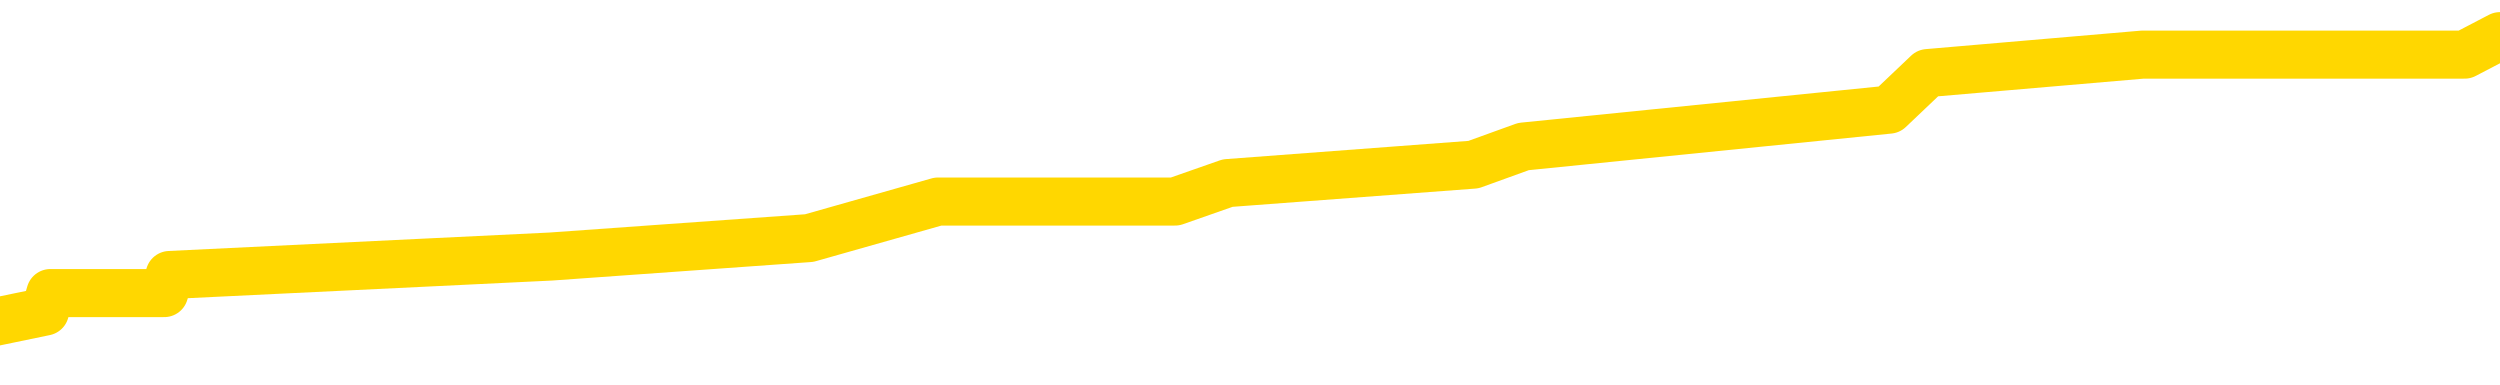 <svg xmlns="http://www.w3.org/2000/svg" version="1.1" viewBox="0 0 6500 1000">
	<path fill="none" stroke="gold" stroke-width="125" stroke-linecap="round" stroke-linejoin="round" d="M0 97184  L-616339 97184 L-616155 97136 L-615665 97041 L-615371 96993 L-615060 96898 L-614826 96850 L-614772 96755 L-614713 96659 L-614560 96612 L-614519 96516 L-614387 96468 L-614094 96421 L-613553 96421 L-612943 96373 L-612895 96373 L-612255 96325 L-612222 96325 L-611696 96325 L-611564 96278 L-611173 96182 L-610845 96087 L-610728 95991 L-610517 95896 L-609800 95896 L-609230 95848 L-609123 95848 L-608948 95801 L-608727 95705 L-608325 95657 L-608300 95562 L-607372 95467 L-607284 95371 L-607202 95276 L-607132 95180 L-606835 95133 L-606683 95037 L-604792 95085 L-604692 95085 L-604429 95085 L-604136 95133 L-603994 95037 L-603745 95037 L-603710 94989 L-603551 94942 L-603088 94846 L-602835 94799 L-602623 94703 L-602371 94656 L-602022 94608 L-601095 94512 L-601001 94417 L-600591 94369 L-599420 94274 L-598231 94226 L-598138 94131 L-598111 94035 L-597845 93940 L-597546 93844 L-597417 93749 L-597380 93654 L-596565 93654 L-596181 93701 L-595121 93749 L-595060 93749 L-594794 94703 L-594323 95610 L-594131 96516 L-593867 97423 L-593530 97375 L-593395 97327 L-592939 97280 L-592196 97232 L-592178 97184 L-592013 97089 L-591945 97089 L-591429 97041 L-590400 97041 L-590204 96993 L-589715 96946 L-589353 96898 L-588945 96898 L-588559 96946 L-586856 96946 L-586758 96946 L-586686 96946 L-586624 96946 L-586440 96898 L-586104 96898 L-585463 96850 L-585386 96802 L-585325 96802 L-585138 96755 L-585059 96755 L-584882 96707 L-584862 96659 L-584632 96659 L-584245 96612 L-583356 96612 L-583317 96564 L-583228 96516 L-583201 96421 L-582193 96373 L-582043 96278 L-582019 96230 L-581886 96182 L-581846 96135 L-580588 96087 L-580530 96087 L-579990 96039 L-579938 96039 L-579891 96039 L-579496 95991 L-579357 95944 L-579157 95896 L-579010 95896 L-578845 95896 L-578569 95944 L-578210 95944 L-577657 95896 L-577013 95848 L-576754 95753 L-576600 95705 L-576199 95657 L-576159 95610 L-576038 95562 L-575977 95610 L-575963 95610 L-575869 95610 L-575576 95562 L-575424 95371 L-575094 95276 L-575016 95180 L-574940 95133 L-574714 94989 L-574647 94894 L-574419 94799 L-574367 94703 L-574202 94656 L-573196 94608 L-573013 94560 L-572462 94512 L-572069 94417 L-571672 94369 L-570822 94274 L-570743 94226 L-570164 94178 L-569723 94178 L-569482 94131 L-569325 94131 L-568924 94035 L-568903 94035 L-568459 93988 L-568053 93940 L-567917 93844 L-567742 93749 L-567606 93654 L-567355 93558 L-566356 93510 L-566273 93463 L-566138 93415 L-566099 93367 L-565209 93320 L-564994 93272 L-564550 93224 L-564433 93177 L-564376 93129 L-563700 93129 L-563600 93081 L-563571 93081 L-562229 93033 L-561823 92986 L-561784 92938 L-560856 92890 L-560757 92843 L-560624 92795 L-560220 92747 L-560194 92699 L-560101 92652 L-559885 92604 L-559474 92509 L-558320 92413 L-558028 92318 L-558000 92222 L-557392 92175 L-557142 92079 L-557122 92031 L-556192 91984 L-556141 91888 L-556019 91841 L-556001 91745 L-555845 91697 L-555670 91602 L-555533 91554 L-555477 91507 L-555369 91459 L-555284 91411 L-555051 91364 L-554976 91316 L-554667 91268 L-554549 91220 L-554380 91173 L-554288 91125 L-554186 91125 L-554162 91077 L-554085 91077 L-553987 90982 L-553621 90934 L-553516 90886 L-553012 90839 L-552561 90791 L-552522 90743 L-552498 90696 L-552458 90648 L-552329 90600 L-552228 90552 L-551787 90505 L-551504 90457 L-550912 90409 L-550782 90362 L-550507 90266 L-550355 90218 L-550201 90171 L-550116 90075 L-550038 90028 L-549852 89980 L-549802 89980 L-549774 89932 L-549695 89885 L-549672 89837 L-549388 89741 L-548784 89646 L-547789 89598 L-547491 89551 L-546757 89503 L-546513 89455 L-546423 89407 L-545845 89360 L-545147 89312 L-544395 89264 L-544076 89217 L-543693 89121 L-543616 89073 L-542982 89026 L-542796 88978 L-542709 88978 L-542579 88978 L-542266 88930 L-542217 88883 L-542075 88835 L-542053 88787 L-541086 88739 L-540540 88692 L-540062 88692 L-540001 88692 L-539677 88692 L-539656 88644 L-539593 88644 L-539383 88596 L-539306 88549 L-539252 88501 L-539229 88453 L-539190 88406 L-539174 88358 L-538417 88310 L-538401 88262 L-537601 88215 L-537449 88167 L-536543 88119 L-536037 88072 L-535808 87976 L-535767 87976 L-535651 87928 L-535475 87881 L-534721 87928 L-534586 87881 L-534422 87833 L-534104 87785 L-533927 87690 L-532905 87594 L-532882 87499 L-532631 87451 L-532418 87356 L-531784 87308 L-531546 87213 L-531513 87117 L-531335 87022 L-531255 86927 L-531165 86879 L-531101 86783 L-530661 86688 L-530637 86640 L-530096 86593 L-529840 86545 L-529346 86497 L-528468 86449 L-528432 86402 L-528379 86354 L-528338 86306 L-528221 86259 L-527944 86211 L-527737 86115 L-527540 86020 L-527517 85925 L-527466 85829 L-527427 85781 L-527349 85734 L-526752 85638 L-526692 85591 L-526588 85543 L-526434 85495 L-525802 85447 L-525121 85400 L-524818 85304 L-524472 85257 L-524274 85209 L-524226 85114 L-523905 85066 L-523278 85018 L-523131 84970 L-523095 84923 L-523037 84875 L-522960 84780 L-522719 84780 L-522631 84732 L-522537 84684 L-522243 84636 L-522109 84589 L-522049 84541 L-522012 84446 L-521739 84446 L-520733 84398 L-520558 84350 L-520507 84350 L-520214 84302 L-520022 84207 L-519689 84159 L-519182 84112 L-518620 84016 L-518605 83921 L-518589 83873 L-518488 83778 L-518374 83682 L-518335 83587 L-518297 83539 L-518231 83539 L-518203 83491 L-518064 83539 L-517772 83539 L-517722 83539 L-517616 83539 L-517352 83491 L-516887 83444 L-516742 83444 L-516688 83348 L-516631 83301 L-516440 83253 L-516074 83205 L-515860 83205 L-515665 83205 L-515607 83205 L-515548 83110 L-515394 83062 L-515125 83014 L-514695 83253 L-514680 83253 L-514603 83205 L-514538 83157 L-514409 82823 L-514385 82776 L-514101 82728 L-514054 82680 L-513999 82633 L-513537 82585 L-513498 82585 L-513457 82537 L-513267 82489 L-512786 82442 L-512299 82394 L-512283 82346 L-512245 82299 L-511988 82251 L-511911 82156 L-511681 82108 L-511665 82012 L-511371 81917 L-510928 81869 L-510482 81822 L-509977 81774 L-509823 81726 L-509537 81678 L-509496 81583 L-509165 81535 L-508943 81488 L-508426 81392 L-508351 81344 L-508103 81249 L-507908 81154 L-507849 81106 L-507072 81058 L-506998 81058 L-506767 81010 L-506751 81010 L-506689 80963 L-506493 80915 L-506029 80915 L-506006 80867 L-505876 80867 L-504575 80867 L-504559 80867 L-504482 80820 L-504388 80820 L-504171 80820 L-504019 80772 L-503840 80820 L-503786 80867 L-503499 80915 L-503460 80915 L-503090 80915 L-502650 80915 L-502467 80915 L-502146 80867 L-501851 80867 L-501405 80772 L-501333 80724 L-500870 80629 L-500433 80581 L-500251 80533 L-498796 80438 L-498665 80390 L-498207 80295 L-497981 80247 L-497595 80152 L-497078 80056 L-496124 79961 L-495330 79865 L-494656 79818 L-494230 79722 L-493919 79675 L-493689 79531 L-493006 79388 L-492993 79245 L-492783 79054 L-492761 79007 L-492586 78911 L-491636 78864 L-491368 78768 L-490553 78720 L-490242 78625 L-490205 78577 L-490148 78482 L-489531 78434 L-488893 78339 L-487267 78291 L-486593 78243 L-485951 78243 L-485873 78243 L-485817 78243 L-485781 78243 L-485753 78196 L-485641 78100 L-485623 78052 L-485600 78005 L-485447 77957 L-485393 77862 L-485315 77814 L-485196 77766 L-485099 77718 L-484981 77671 L-484712 77575 L-484442 77528 L-484425 77432 L-484225 77385 L-484078 77289 L-483851 77241 L-483717 77194 L-483408 77146 L-483348 77098 L-482995 77003 L-482646 76955 L-482546 76907 L-482481 76812 L-482421 76764 L-482037 76669 L-481656 76621 L-481552 76573 L-481291 76526 L-481020 76430 L-480861 76383 L-480829 76335 L-480767 76287 L-480625 76239 L-480441 76192 L-480397 76144 L-480109 76144 L-480093 76096 L-479860 76096 L-479799 76049 L-479760 76049 L-479181 76001 L-479047 75953 L-479024 75762 L-479005 75428 L-478988 75047 L-478972 74665 L-478948 74283 L-478931 73997 L-478910 73663 L-478893 73329 L-478870 73138 L-478853 72947 L-478832 72804 L-478815 72709 L-478766 72566 L-478694 72423 L-478659 72184 L-478635 71993 L-478600 71802 L-478558 71612 L-478521 71516 L-478506 71325 L-478481 71182 L-478444 71087 L-478427 70944 L-478404 70848 L-478387 70753 L-478368 70657 L-478352 70562 L-478323 70419 L-478297 70276 L-478251 70228 L-478235 70133 L-478193 70085 L-478145 69989 L-478074 69894 L-478059 69799 L-478043 69703 L-477981 69656 L-477942 69608 L-477902 69560 L-477736 69512 L-477671 69465 L-477655 69417 L-477611 69322 L-477553 69274 L-477340 69226 L-477307 69178 L-477264 69131 L-477186 69083 L-476649 69035 L-476571 68988 L-476466 68892 L-476378 68844 L-476201 68797 L-475851 68749 L-475695 68701 L-475257 68654 L-475100 68606 L-474971 68558 L-474267 68463 L-474066 68415 L-473105 68320 L-472623 68272 L-472524 68272 L-472431 68224 L-472186 68177 L-472113 68129 L-471670 68033 L-471574 67986 L-471559 67938 L-471543 67890 L-471518 67843 L-471052 67795 L-470835 67747 L-470696 67699 L-470402 67652 L-470313 67604 L-470272 67556 L-470242 67509 L-470070 67461 L-470011 67413 L-469935 67365 L-469854 67318 L-469784 67318 L-469475 67270 L-469390 67222 L-469176 67175 L-469141 67127 L-468458 67079 L-468359 67031 L-468154 66984 L-468107 66936 L-467829 66888 L-467767 66841 L-467750 66745 L-467672 66697 L-467363 66602 L-467339 66554 L-467285 66459 L-467262 66411 L-467140 66364 L-467004 66268 L-466760 66220 L-466634 66220 L-465988 66173 L-465972 66173 L-465947 66173 L-465767 66077 L-465690 66030 L-465599 65982 L-465171 65934 L-464755 65886 L-464362 65791 L-464283 65743 L-464264 65696 L-463901 65648 L-463665 65600 L-463436 65552 L-463123 65505 L-463045 65457 L-462965 65362 L-462787 65266 L-462771 65218 L-462506 65123 L-462425 65075 L-462195 65028 L-461969 64980 L-461654 64980 L-461478 64932 L-461117 64932 L-460726 64885 L-460656 64789 L-460592 64741 L-460452 64646 L-460400 64598 L-460299 64503 L-459797 64455 L-459600 64407 L-459353 64360 L-459167 64312 L-458868 64264 L-458792 64217 L-458626 64121 L-457741 64073 L-457713 63978 L-457590 63883 L-457011 63835 L-456933 63787 L-456220 63787 L-455908 63787 L-455695 63787 L-455678 63787 L-455291 63787 L-454766 63692 L-454320 63644 L-453991 63596 L-453838 63549 L-453512 63549 L-453333 63501 L-453252 63501 L-453046 63406 L-452870 63358 L-451941 63310 L-451052 63262 L-451013 63215 L-450785 63215 L-450406 63167 L-449618 63119 L-449384 63072 L-449308 63024 L-448950 62976 L-448379 62881 L-448112 62833 L-447725 62785 L-447622 62785 L-447452 62785 L-446833 62785 L-446622 62785 L-446314 62785 L-446261 62738 L-446133 62690 L-446080 62642 L-445961 62594 L-445625 62499 L-444666 62451 L-444534 62356 L-444333 62308 L-443701 62260 L-443390 62213 L-442976 62165 L-442949 62117 L-442803 62070 L-442383 62022 L-441050 62022 L-441004 61974 L-440875 61879 L-440858 61831 L-440280 61736 L-440075 61688 L-440045 61640 L-440004 61593 L-439947 61545 L-439909 61497 L-439831 61449 L-439688 61402 L-439234 61354 L-439115 61306 L-438830 61259 L-438458 61211 L-438361 61163 L-438035 61115 L-437680 61068 L-437510 61020 L-437463 60972 L-437354 60925 L-437265 60877 L-437237 60829 L-437161 60734 L-436857 60686 L-436823 60591 L-436752 60543 L-436384 60495 L-436048 60447 L-435967 60447 L-435748 60400 L-435576 60352 L-435549 60304 L-435051 60257 L-434502 60161 L-433622 60114 L-433523 60018 L-433446 59970 L-433172 59923 L-432925 59827 L-432851 59780 L-432789 59684 L-432670 59636 L-432628 59589 L-432518 59541 L-432441 59446 L-431740 59398 L-431495 59350 L-431455 59302 L-431299 59255 L-430699 59255 L-430473 59255 L-430381 59255 L-429905 59255 L-429308 59159 L-428788 59112 L-428767 59064 L-428622 59016 L-428302 59016 L-427760 59016 L-427528 59016 L-427357 59016 L-426871 58968 L-426643 58921 L-426558 58873 L-426212 58825 L-425886 58825 L-425363 58778 L-425036 58730 L-424435 58682 L-424238 58587 L-424186 58539 L-424145 58491 L-423864 58444 L-423180 58348 L-422870 58301 L-422845 58205 L-422653 58157 L-422431 58110 L-422345 58062 L-421681 57967 L-421657 57919 L-421435 57823 L-421105 57776 L-420753 57680 L-420548 57633 L-420316 57537 L-420058 57489 L-419868 57394 L-419821 57346 L-419594 57299 L-419559 57251 L-419403 57203 L-419188 57156 L-419015 57108 L-418924 57060 L-418647 57012 L-418403 56965 L-418087 56917 L-417661 56917 L-417624 56917 L-417141 56917 L-416907 56917 L-416695 56869 L-416469 56822 L-415919 56822 L-415672 56774 L-414838 56774 L-414782 56726 L-414761 56678 L-414603 56631 L-414141 56583 L-414101 56535 L-413761 56440 L-413627 56392 L-413405 56344 L-412832 56297 L-412361 56249 L-412166 56201 L-411973 56154 L-411784 56106 L-411682 56058 L-411314 56010 L-411267 55963 L-411186 55915 L-409892 55867 L-409844 55820 L-409576 55820 L-409431 55820 L-408880 55820 L-408763 55772 L-408681 55724 L-408322 55677 L-408098 55629 L-407817 55581 L-407488 55486 L-406980 55438 L-406867 55390 L-406789 55343 L-406624 55295 L-406330 55295 L-405861 55295 L-405665 55343 L-405614 55343 L-404964 55295 L-404842 55247 L-404388 55247 L-404353 55199 L-403884 55152 L-403774 55104 L-403757 55056 L-403541 55056 L-403360 55009 L-402829 55009 L-401799 55009 L-401600 54961 L-401141 54913 L-400193 54818 L-400094 54770 L-399740 54675 L-399680 54627 L-399665 54579 L-399630 54531 L-399261 54484 L-399141 54436 L-398899 54388 L-398735 54341 L-398547 54293 L-398427 54245 L-397356 54150 L-396498 54102 L-396286 54007 L-396188 53959 L-396014 53864 L-395681 53816 L-395609 53768 L-395552 53720 L-395376 53720 L-394987 53673 L-394752 53625 L-394641 53577 L-394524 53530 L-393543 53482 L-393517 53434 L-392923 53339 L-392891 53339 L-392742 53291 L-392458 53243 L-391546 53243 L-390600 53243 L-390447 53196 L-390344 53196 L-390212 53148 L-390069 53100 L-390043 53052 L-389929 53005 L-389710 52957 L-389029 52909 L-388900 52862 L-388596 52814 L-388356 52718 L-388024 52671 L-387385 52623 L-387043 52528 L-386981 52480 L-386825 52480 L-385904 52480 L-385433 52480 L-385390 52480 L-385377 52432 L-385336 52385 L-385313 52337 L-385287 52289 L-385143 52241 L-384720 52194 L-384385 52194 L-384194 52146 L-383765 52146 L-383577 52098 L-383188 52003 L-382654 51955 L-382281 51907 L-382260 51907 L-382010 51860 L-381892 51812 L-381816 51764 L-381680 51717 L-381641 51669 L-381561 51621 L-381166 51573 L-380671 51526 L-380559 51430 L-380386 51383 L-380077 51335 L-379630 51287 L-379307 51239 L-379164 51144 L-378737 51049 L-378584 50953 L-378529 50858 L-377715 50810 L-377695 50762 L-377323 50715 L-377267 50715 L-376138 50667 L-376070 50667 L-375511 50619 L-375317 50572 L-375180 50524 L-374947 50476 L-374600 50428 L-374565 50333 L-374530 50285 L-374462 50190 L-374113 50142 L-373941 50094 L-373456 50047 L-373439 49999 L-373114 49951 L-372957 49904 L-371816 49808 L-371791 49760 L-371599 49665 L-371406 49617 L-371156 49570 L-371139 49522 L-370118 49474 L-369821 49427 L-369745 49379 L-369609 49283 L-369433 49236 L-368857 49140 L-368641 49093 L-368577 49045 L-368447 48997 L-368410 48902 L-367886 48854 L-367749 67652 L-367734 67652 L-367711 67652 L-367691 67652 L-367464 48806 L-366688 48806 L-366647 48806 L-366279 48806 L-366200 48759 L-366148 48711 L-365475 48663 L-364733 48615 L-364308 48615 L-363860 48568 L-362799 48520 L-362487 48425 L-362077 48425 L-362005 48377 L-361481 48377 L-361386 48377 L-361368 48377 L-360923 48329 L-360738 48234 L-359958 48138 L-359285 48091 L-358873 47947 L-358641 47852 L-358501 47804 L-358419 47709 L-358399 47661 L-358323 47661 L-358195 47614 L-357878 47661 L-357653 47661 L-357328 47614 L-357266 47614 L-356896 47614 L-356863 47614 L-356655 47614 L-355987 47614 L-355910 47614 L-355752 47518 L-355641 47518 L-355315 47470 L-355160 47423 L-354819 47423 L-354762 47327 L-354423 47232 L-354220 47184 L-354167 47089 L-352791 47041 L-352661 46993 L-352227 46946 L-351907 46898 L-351079 46802 L-350956 46755 L-350225 46659 L-350069 46564 L-350029 46516 L-349975 46468 L-349952 46421 L-349838 46373 L-349541 46325 L-349251 46278 L-349197 46230 L-349076 46182 L-349046 46135 L-348947 46087 L-348503 46087 L-348351 46039 L-347515 46039 L-346973 45991 L-346639 45991 L-346623 45944 L-346547 45896 L-346431 45848 L-346237 45801 L-345972 45753 L-345138 45705 L-345042 45657 L-344520 45610 L-344478 45562 L-344379 45514 L-343551 45514 L-343416 45467 L-343077 45467 L-342523 45419 L-342143 45371 L-341980 45323 L-341670 45276 L-340858 45228 L-340552 45180 L-340283 45180 L-339962 45180 L-339641 45228 L-339365 45228 L-338537 45133 L-338442 45085 L-338349 44942 L-338245 44799 L-337858 44656 L-337378 44560 L-337361 44512 L-337243 44465 L-336875 44369 L-336780 44322 L-335946 44226 L-335869 44178 L-335570 44131 L-335479 44083 L-335072 43988 L-334961 43892 L-334262 43844 L-333789 43797 L-333729 43749 L-333510 43654 L-333236 43606 L-333123 43558 L-332096 43510 L-331709 43463 L-331689 43415 L-331356 43367 L-331112 43320 L-330679 43272 L-330568 43224 L-330451 43177 L-329999 43081 L-329409 43033 L-329072 42986 L-327179 42938 L-327066 42843 L-326854 42795 L-325536 42747 L-325429 32012 L-325363 21421 L-325327 11640 L-325265 11640 L-324766 22280 L-324091 32776 L-324069 42461 L-323798 42365 L-322830 42365 L-322141 42318 L-321979 42270 L-321438 42222 L-321348 42175 L-320329 42127 L-319381 42031 L-319016 42079 L-318913 42127 L-318325 42127 L-318265 42127 L-318165 42079 L-317724 41984 L-317617 41936 L-317175 41888 L-316175 41745 L-315919 41602 L-315816 41459 L-315686 41364 L-315319 41268 L-314739 41173 L-314708 41125 L-314392 41077 L-312409 41030 L-312293 40982 L-312226 40982 L-311867 40934 L-310248 40886 L-310071 40886 L-309926 40886 L-309104 40934 L-309051 40982 L-308997 40982 L-308563 40982 L-307582 41030 L-307508 41030 L-306424 40982 L-306211 40982 L-305494 40886 L-305106 40839 L-304887 40743 L-304568 40648 L-304074 40552 L-303946 40505 L-303717 40409 L-303485 40314 L-303426 40266 L-303136 40218 L-302864 40123 L-301834 40075 L-300169 40028 L-299750 39980 L-299613 39932 L-299457 39932 L-299151 39885 L-298923 39789 L-298765 39741 L-298606 39646 L-298436 39551 L-298389 39503 L-298336 39455 L-298314 39455 L-297928 39407 L-297678 39407 L-297408 39407 L-297247 39407 L-297157 39407 L-295499 39407 L-295333 39455 L-294953 39407 L-294493 39407 L-293884 39312 L-292791 39264 L-292359 39217 L-292328 39169 L-292266 39121 L-292248 39073 L-290545 39026 L-290503 38978 L-290036 38930 L-289849 38883 L-289817 38787 L-289222 38739 L-289172 38692 L-288849 38644 L-288799 38596 L-288588 38549 L-288570 38501 L-288304 38406 L-288251 38358 L-287782 38310 L-287272 38215 L-287193 38215 L-286899 38167 L-286883 38119 L-286844 38072 L-286773 38024 L-286616 37976 L-285670 37976 L-285613 37976 L-285092 37976 L-284900 37928 L-284799 37928 L-284573 37881 L-284063 37881 L-283675 39169 L-283606 39169 L-283257 39121 L-282900 39073 L-281772 37690 L-281720 37594 L-281494 37547 L-281460 37499 L-281335 37404 L-281237 37404 L-280972 37404 L-280232 37451 L-279653 37451 L-279360 37451 L-278654 37451 L-278475 37404 L-278452 37404 L-277816 37356 L-277504 37308 L-277108 37308 L-277078 37260 L-277057 37213 L-276904 37165 L-276219 37165 L-276202 37165 L-275862 37165 L-275590 37117 L-275552 37070 L-275496 36974 L-275474 36927 L-275402 36879 L-275070 36831 L-274964 36783 L-274935 36688 L-274737 36640 L-274585 36593 L-273716 36545 L-273154 36449 L-273138 36449 L-273037 36402 L-272934 36449 L-272788 36449 L-272710 36449 L-272672 36402 L-272616 36354 L-272543 36306 L-272398 36259 L-271916 36259 L-271512 36211 L-270645 36259 L-270625 36259 L-270368 36259 L-270291 36259 L-270262 36211 L-270252 36115 L-270235 36068 L-269942 36020 L-269902 35972 L-269830 35925 L-269757 35877 L-269552 35829 L-269392 35686 L-269090 35543 L-269013 35352 L-268996 35209 L-268779 35114 L-268548 35114 L-268438 35161 L-268069 35209 L-267910 35209 L-267679 35209 L-267510 35209 L-267365 35161 L-267233 35114 L-265958 35018 L-265554 34923 L-265493 34875 L-265376 34780 L-264951 34732 L-264936 34636 L-264874 34589 L-264601 34493 L-264488 34446 L-264206 34350 L-263929 34302 L-263504 34207 L-263481 34159 L-263403 34112 L-263278 34064 L-262691 34016 L-262300 33968 L-261964 33921 L-261375 33873 L-261273 33873 L-261102 33825 L-260966 33825 L-260138 33778 L-258953 33730 L-258917 33682 L-258862 33682 L-258641 33635 L-258436 33635 L-258281 33635 L-258025 33587 L-257948 33539 L-257405 33491 L-257369 33444 L-257120 33396 L-256733 33348 L-255907 33301 L-255549 33253 L-255238 33253 L-254980 33205 L-254757 33157 L-254351 33110 L-254234 33062 L-254051 33014 L-253998 33014 L-253809 32967 L-253638 32919 L-253610 32871 L-253329 32823 L-253019 32776 L-252881 32728 L-252571 32680 L-252377 32680 L-252362 32633 L-251642 32633 L-251509 32537 L-251211 32489 L-251120 32442 L-250520 32442 L-250481 32394 L-250403 32346 L-249783 32299 L-249631 32203 L-249591 32156 L-249280 32108 L-249088 32060 L-248895 31965 L-248839 31869 L-248531 31822 L-248479 31774 L-248424 31822 L-248398 31822 L-248273 31822 L-247463 31774 L-247386 31726 L-246846 31678 L-246577 31631 L-245918 31583 L-245010 31535 L-244769 31488 L-244236 31440 L-244019 31392 L-242912 31440 L-242861 31440 L-242086 31440 L-241538 31392 L-241427 31344 L-241274 31249 L-241219 31201 L-241053 31154 L-240676 31106 L-240229 31058 L-240174 31010 L-240020 30963 L-239340 30915 L-239119 30867 L-238602 30820 L-237753 30724 L-237737 30677 L-235946 30629 L-235391 30581 L-235274 30533 L-234268 30486 L-234232 30438 L-233999 30438 L-233906 30438 L-233866 30438 L-233534 30390 L-233182 30343 L-232917 30247 L-232631 30199 L-232320 30104 L-232066 30009 L-231972 29961 L-231482 29913 L-231275 29865 L-230709 29818 L-230595 29865 L-230243 29818 L-230192 29818 L-230152 29818 L-229549 29722 L-228815 29627 L-228234 29531 L-227998 29436 L-227458 29293 L-227305 29197 L-226803 29150 L-226594 29054 L-226571 29054 L-226512 29007 L-225549 29007 L-225372 28959 L-224930 28911 L-224906 28816 L-224751 28768 L-224669 28768 L-224519 28816 L-223872 28816 L-223822 28768 L-222702 28720 L-221718 28673 L-221656 28625 L-220936 28577 L-220071 28530 L-219692 28482 L-219473 28482 L-218714 28434 L-218662 28386 L-218353 28291 L-217501 28291 L-217308 28243 L-217131 28196 L-216907 28196 L-216780 28148 L-216588 28148 L-216356 28100 L-216186 28148 L-215900 28100 L-215620 28100 L-215537 28052 L-215367 28005 L-215350 27909 L-215196 27862 L-215157 27814 L-214381 27766 L-214305 27766 L-214073 27671 L-213646 27623 L-213300 27575 L-212717 27528 L-212448 27528 L-212190 27528 L-212060 27432 L-212044 27385 L-211930 27337 L-211906 27289 L-211672 27241 L-211636 27194 L-210320 27194 L-210264 27146 L-209585 27051 L-209013 27051 L-208887 27051 L-208734 27051 L-208657 27051 L-208345 26955 L-208072 26907 L-207983 26812 L-207881 26812 L-206954 26764 L-206877 26764 L-206513 26764 L-206489 26717 L-206452 26669 L-205677 26573 L-205585 26526 L-205445 26478 L-205043 26430 L-204782 26430 L-204538 26478 L-204324 26430 L-204244 26430 L-204167 26430 L-204091 26430 L-203904 26478 L-203837 26478 L-203588 26478 L-203533 26430 L-203395 26383 L-203316 26287 L-203202 26239 L-202979 26192 L-202815 26144 L-202774 26096 L-202604 26049 L-202234 26001 L-202219 25953 L-202103 25906 L-201381 25858 L-201345 25810 L-201213 25810 L-200865 25762 L-200453 25762 L-200417 25762 L-200339 25715 L-200300 25667 L-199936 25619 L-199732 25572 L-199717 25524 L-199372 25476 L-199023 25476 L-198697 25476 L-198596 25428 L-198443 25428 L-198248 25381 L-198017 25381 L-197924 25381 L-197769 25381 L-197691 25381 L-197651 25333 L-197537 25285 L-197514 25238 L-197263 25238 L-197124 25142 L-196546 24999 L-195718 24904 L-195231 24808 L-195109 24760 L-195071 24713 L-195058 24665 L-194906 24570 L-194805 24474 L-194572 24427 L-194182 24331 L-193877 24283 L-193862 24236 L-193691 24188 L-193452 24093 L-192856 24093 L-192252 24045 L-192213 24045 L-192172 24045 L-192019 23997 L-191966 23949 L-191903 23902 L-191835 23854 L-191780 23759 L-191755 23711 L-191708 23663 L-191614 23568 L-191477 23520 L-191323 23472 L-191191 23425 L-191151 23425 L-191115 23377 L-191053 23329 L-190780 23234 L-190465 23186 L-190424 23091 L-190339 23043 L-190162 22995 L-189924 22947 L-189567 22900 L-189537 22852 L-188968 22804 L-188845 22757 L-188609 22709 L-188586 22709 L-188305 22661 L-188019 22661 L-187764 22661 L-187192 22614 L-186895 22566 L-186819 22518 L-186120 22470 L-186042 22423 L-186007 22375 L-185981 22327 L-185930 22232 L-185736 22184 L-185595 22089 L-185560 22041 L-185519 21993 L-184924 21946 L-184692 21898 L-184408 22232 L-184354 22518 L-184280 22852 L-184202 23138 L-183966 23043 L-183722 22995 L-183586 22947 L-183480 22900 L-183400 22852 L-183013 22757 L-182886 22709 L-182733 22661 L-182696 22614 L-182550 22566 L-182328 22518 L-182154 22470 L-182085 22423 L-181264 22327 L-181248 22327 L-180953 22280 L-180165 22232 L-179855 22232 L-179709 22184 L-179481 22136 L-179280 22041 L-178343 21993 L-178307 21946 L-178284 21898 L-178243 21802 L-177975 21755 L-177378 21707 L-177314 21659 L-177279 21612 L-177262 21564 L-176567 21564 L-176366 21564 L-176334 21564 L-176000 21564 L-175892 21516 L-175268 21421 L-174764 21373 L-174726 21278 L-174284 21278 L-174188 21230 L-174029 21230 L-173716 21230 L-173704 21230 L-173263 21278 L-172782 21325 L-172652 21325 L-172332 21325 L-172264 21278 L-171960 21278 L-171784 21230 L-171590 21182 L-171348 21087 L-171150 20991 L-171124 20896 L-170546 20848 L-170476 20801 L-170067 20753 L-170012 20705 L-169966 20657 L-169602 20610 L-169456 20562 L-169251 20514 L-169154 20514 L-168999 20467 L-168938 20419 L-168790 20323 L-168689 20276 L-168133 20276 L-168110 20371 L-167938 20419 L-167396 20467 L-167335 20467 L-167282 20371 L-167253 20276 L-167182 20228 L-167165 20133 L-167102 20085 L-167065 19989 L-166911 19942 L-166585 19894 L-166019 19846 L-166004 19799 L-165942 19703 L-165841 19608 L-165795 19608 L-165552 19560 L-165130 19560 L-164975 19560 L-163233 19465 L-162692 19417 L-161748 19369 L-161339 19322 L-160798 19226 L-160602 19178 L-160433 19131 L-160137 19083 L-160023 19035 L-160007 19035 L-159853 18988 L-159713 18940 L-159636 18844 L-159504 18844 L-159156 18844 L-158786 18892 L-158188 18892 L-158012 18892 L-157856 18844 L-157587 18797 L-157435 18797 L-157144 18940 L-157121 19035 L-157038 19131 L-156810 19226 L-156110 19178 L-155984 19131 L-155552 19083 L-155458 19035 L-154253 19035 L-154204 18988 L-153911 18988 L-153507 18940 L-153232 18844 L-153212 18797 L-153095 18749 L-153019 18701 L-152837 18654 L-152357 18606 L-151906 18510 L-151496 18463 L-151465 18415 L-151047 18367 L-150933 18367 L-150815 18367 L-150799 18367 L-150605 18320 L-150584 18224 L-150351 18177 L-149908 18129 L-149589 18033 L-149124 18033 L-148958 17986 L-148804 17938 L-148648 17938 L-148194 17938 L-147875 17938 L-147820 17986 L-147449 17986 L-147411 18033 L-147085 18033 L-146968 17986 L-146870 17938 L-146544 17843 L-146156 17795 L-145896 17747 L-145537 17652 L-145281 17604 L-143111 17556 L-143061 17509 L-143039 17461 L-142627 17461 L-142566 17461 L-142495 17509 L-142265 17509 L-141954 17461 L-141651 17365 L-141606 17318 L-141298 17270 L-141166 17222 L-140949 17175 L-140237 17127 L-140082 17127 L-139943 17079 L-139795 17079 L-139773 17079 L-139579 17031 L-139554 16984 L-139463 16936 L-139441 16888 L-139424 16841 L-139324 16793 L-138396 16745 L-137938 16745 L-136846 16650 L-136423 16650 L-136019 16602 L-135981 16554 L-135727 16507 L-134953 16411 L-134936 16364 L-134912 16316 L-134719 16268 L-133982 16220 L-133713 16173 L-133673 16125 L-133274 16030 L-133249 15982 L-132460 15934 L-131780 15886 L-130409 15839 L-130139 15791 L-130090 15743 L-129552 15648 L-129519 15600 L-129418 15505 L-129094 15457 L-129014 15409 L-128746 15409 L-127833 15362 L-127694 15362 L-127445 15266 L-126900 15266 L-126478 15218 L-126285 15171 L-126269 15171 L-126132 15075 L-126038 15028 L-125910 14980 L-125650 14932 L-125626 14837 L-125534 14789 L-125224 14741 L-125164 14694 L-125047 14694 L-124697 14694 L-123886 14694 L-123655 14598 L-122826 14598 L-122594 14503 L-122378 14455 L-121859 14455 L-121221 14407 L-120805 14360 L-120482 14312 L-120002 14264 L-119576 14264 L-119515 14217 L-119166 14217 L-119126 14169 L-119112 14121 L-119012 14026 L-118967 14026 L-118482 13978 L-117680 13978 L-117346 13978 L-116265 13930 L-115785 13883 L-115762 13835 L-115621 13787 L-115066 13739 L-114369 13692 L-114060 13644 L-113838 13596 L-113734 13549 L-113631 13453 L-112960 13406 L-112866 13358 L-112844 13358 L-112767 13310 L-112589 13310 L-112417 13310 L-112236 13262 L-112223 13215 L-112146 13167 L-111982 13119 L-111467 13072 L-111451 13024 L-111311 13024 L-110948 12976 L-110924 12976 L-110793 12928 L-110769 12881 L-110407 12833 L-109881 12738 L-109787 12690 L-109572 12594 L-109478 12547 L-109454 12499 L-108989 12451 L-108912 12451 L-108511 12404 L-108060 12404 L-106808 12356 L-106769 12308 L-106338 12260 L-106305 12213 L-105586 12165 L-105410 12117 L-105274 12070 L-104967 12022 L-104912 11974 L-104888 11879 L-104871 11783 L-104697 11736 L-104507 11688 L-104000 11688 L-103626 11306 L-103288 10877 L-103249 10495 L-102530 10161 L-102436 10114 L-102398 10066 L-101856 10066 L-101833 10018 L-101430 9970 L-101005 9923 L-100734 9923 L-100554 9875 L-100308 9780 L-100285 9732 L-100228 9636 L-99612 9589 L-99109 9541 L-98722 9541 L-98103 9589 L-97887 9589 L-97732 9636 L-96439 9541 L-96340 9493 L-95898 9398 L-95566 9350 L-95266 9255 L-95023 9207 L-94289 9112 L-93709 9064 L-92880 9016 L-92780 8968 L-92222 8921 L-92084 8873 L-90442 8825 L-90381 8825 L-90287 8825 L-89320 8825 L-89143 8778 L-88856 8778 L-88638 8778 L-88560 8730 L-88289 8730 L-88173 8682 L-88020 8635 L-87710 8587 L-87632 8539 L-87541 8539 L-87463 8491 L-87347 8491 L-87168 8444 L-87076 8396 L-87038 8348 L-86535 8348 L-86316 8301 L-86186 8301 L-86031 8253 L-85977 8205 L-85852 8205 L-85467 8157 L-84959 8110 L-84887 8062 L-84406 8014 L-84329 7967 L-84229 7967 L-83996 7919 L-83531 7919 L-83301 7919 L-83284 7919 L-83052 7919 L-82898 7919 L-82836 7919 L-82643 7871 L-82372 7776 L-81621 7728 L-80668 7728 L-80631 7680 L-80407 7680 L-79967 7680 L-79686 7585 L-79338 7537 L-78269 7489 L-77341 7489 L-77210 7489 L-77163 7489 L-77094 7442 L-76939 7442 L-76862 7346 L-76688 7251 L-76253 7156 L-76049 7108 L-75989 7012 L-75407 6965 L-75253 6869 L-75137 6822 L-75096 6774 L-74927 6726 L-74790 6678 L-74579 6583 L-74502 6535 L-74478 6488 L-74270 6392 L-73860 6344 L-73835 6297 L-73612 6249 L-73467 6201 L-73432 6154 L-73419 6106 L-73396 6058 L-73163 6010 L-72977 5963 L-72760 5915 L-72735 5867 L-72045 5820 L-71942 5772 L-71906 5724 L-71886 5677 L-71691 5629 L-71638 5581 L-71521 5486 L-71440 5486 L-71329 5438 L-71014 5390 L-70555 5343 L-70300 5295 L-70066 5199 L-69936 5152 L-69583 5104 L-69524 5056 L-69371 5009 L-68799 4913 L-68713 4865 L-68560 4770 L-68264 4675 L-67893 4579 L-67590 4484 L-67514 4436 L-67109 4388 L-66941 4388 L-66797 4388 L-66257 4388 L-66196 4388 L-66180 4293 L-66014 4245 L-65808 4197 L-65734 4197 L-65641 4150 L-65231 4102 L-65216 4054 L-65192 4054 L-64999 4007 L-64922 4436 L-64752 4865 L-64689 5247 L-64674 5677 L-64159 5629 L-63938 5581 L-63319 5486 L-63066 5438 L-62872 5390 L-62832 5343 L-62759 5343 L-62694 5343 L-62043 5343 L-62004 5390 L-61830 5390 L-61764 5390 L-61090 5390 L-60701 5295 L-60440 5247 L-60202 5199 L-60124 5104 L-60108 5009 L-59906 4961 L-59536 4865 L-59310 4818 L-58675 4770 L-58655 4770 L-58267 4722 L-58174 4722 L-58116 4675 L-57840 4627 L-57530 4627 L-57453 4579 L-56602 4627 L-56259 4865 L-55822 5152 L-55388 5390 L-54893 5629 L-54744 5581 L-54475 5629 L-53237 5677 L-53181 5772 L-51417 5820 L-51227 5772 L-50216 5724 L-50065 5677 L-49690 5772 L-49369 5867 L-48764 5963 L-48694 6058 L-48517 6010 L-47688 5963 L-47550 5915 L-47163 5867 L-46978 5820 L-46935 5772 L-46815 5724 L-46605 5677 L-46158 5581 L-45809 5533 L-45677 5486 L-45268 5438 L-44918 5438 L-44633 5390 L-44439 5343 L-44284 5343 L-44121 5295 L-44052 5247 L-43953 5247 L-43719 5199 L-43603 5199 L-43549 5152 L-43008 5152 L-42543 5104 L-41361 5104 L-41228 5104 L-41203 5104 L-41151 5104 L-40483 5104 L-39448 5009 L-39254 4961 L-39075 4913 L-38923 4913 L-38882 4865 L-38868 4865 L-38806 4818 L-38481 4770 L-37320 4722 L-37127 4675 L-36949 4627 L-35835 4579 L-34976 4531 L-34869 4531 L-34396 4484 L-34203 4484 L-31882 4436 L-31804 4388 L-31683 4293 L-31648 4245 L-31611 4150 L-31516 4007 L-31301 3911 L-30720 3816 L-30333 3768 L-29560 3720 L-29482 3673 L-28785 3673 L-28244 3673 L-28203 3625 L-28073 3625 L-27609 3577 L-27570 3530 L-27435 3482 L-27067 3434 L-27038 3386 L-26888 3386 L-26487 3339 L-24663 3386 L-23856 3339 L-23137 3339 L-23121 3339 L-22807 3243 L-22245 3196 L-21744 3148 L-21225 3100 L-21203 3052 L-19460 3005 L-19291 2957 L-19095 2909 L-18201 2862 L-17682 2766 L-17472 2718 L-17214 2671 L-16505 2623 L-15554 2575 L-14896 2528 L-14857 2432 L-14570 2385 L-14488 2337 L-14392 2337 L-14260 2289 L-14183 2289 L-13448 2289 L-13111 2241 L-13061 2289 L-12806 2289 L-12520 2241 L-12094 2241 L-11514 2194 L-11255 2194 L-11103 2146 L-10856 2146 L-10817 2146 L-10020 2098 L-9983 2051 L-9806 2051 L-9396 1955 L-9168 1955 L-9091 1955 L-8960 1955 L-8844 1907 L-8496 1860 L-8432 1812 L-8280 1764 L-7539 1717 L-7428 1669 L-7258 1621 L-7219 1573 L-6924 1573 L-6523 1573 L-6346 1573 L-6252 1573 L-5942 1526 L-5141 1478 L-4682 1383 L-4162 1335 L-3674 1287 L-2978 1239 L-1932 1192 L-1663 1192 L-1609 1144 L-1449 1144 L-1197 1144 L-951 1096 L-872 1049 L-658 953 L-346 906 L117 810 L131 762 L427 762 L441 715 L1432 667 L2104 619 L2439 524 L3055 524 L3192 476 L3831 428 L3961 381 L4912 285 L5012 190 L5571 142 L5980 142 L6408 142 L6500 94" />
</svg>

